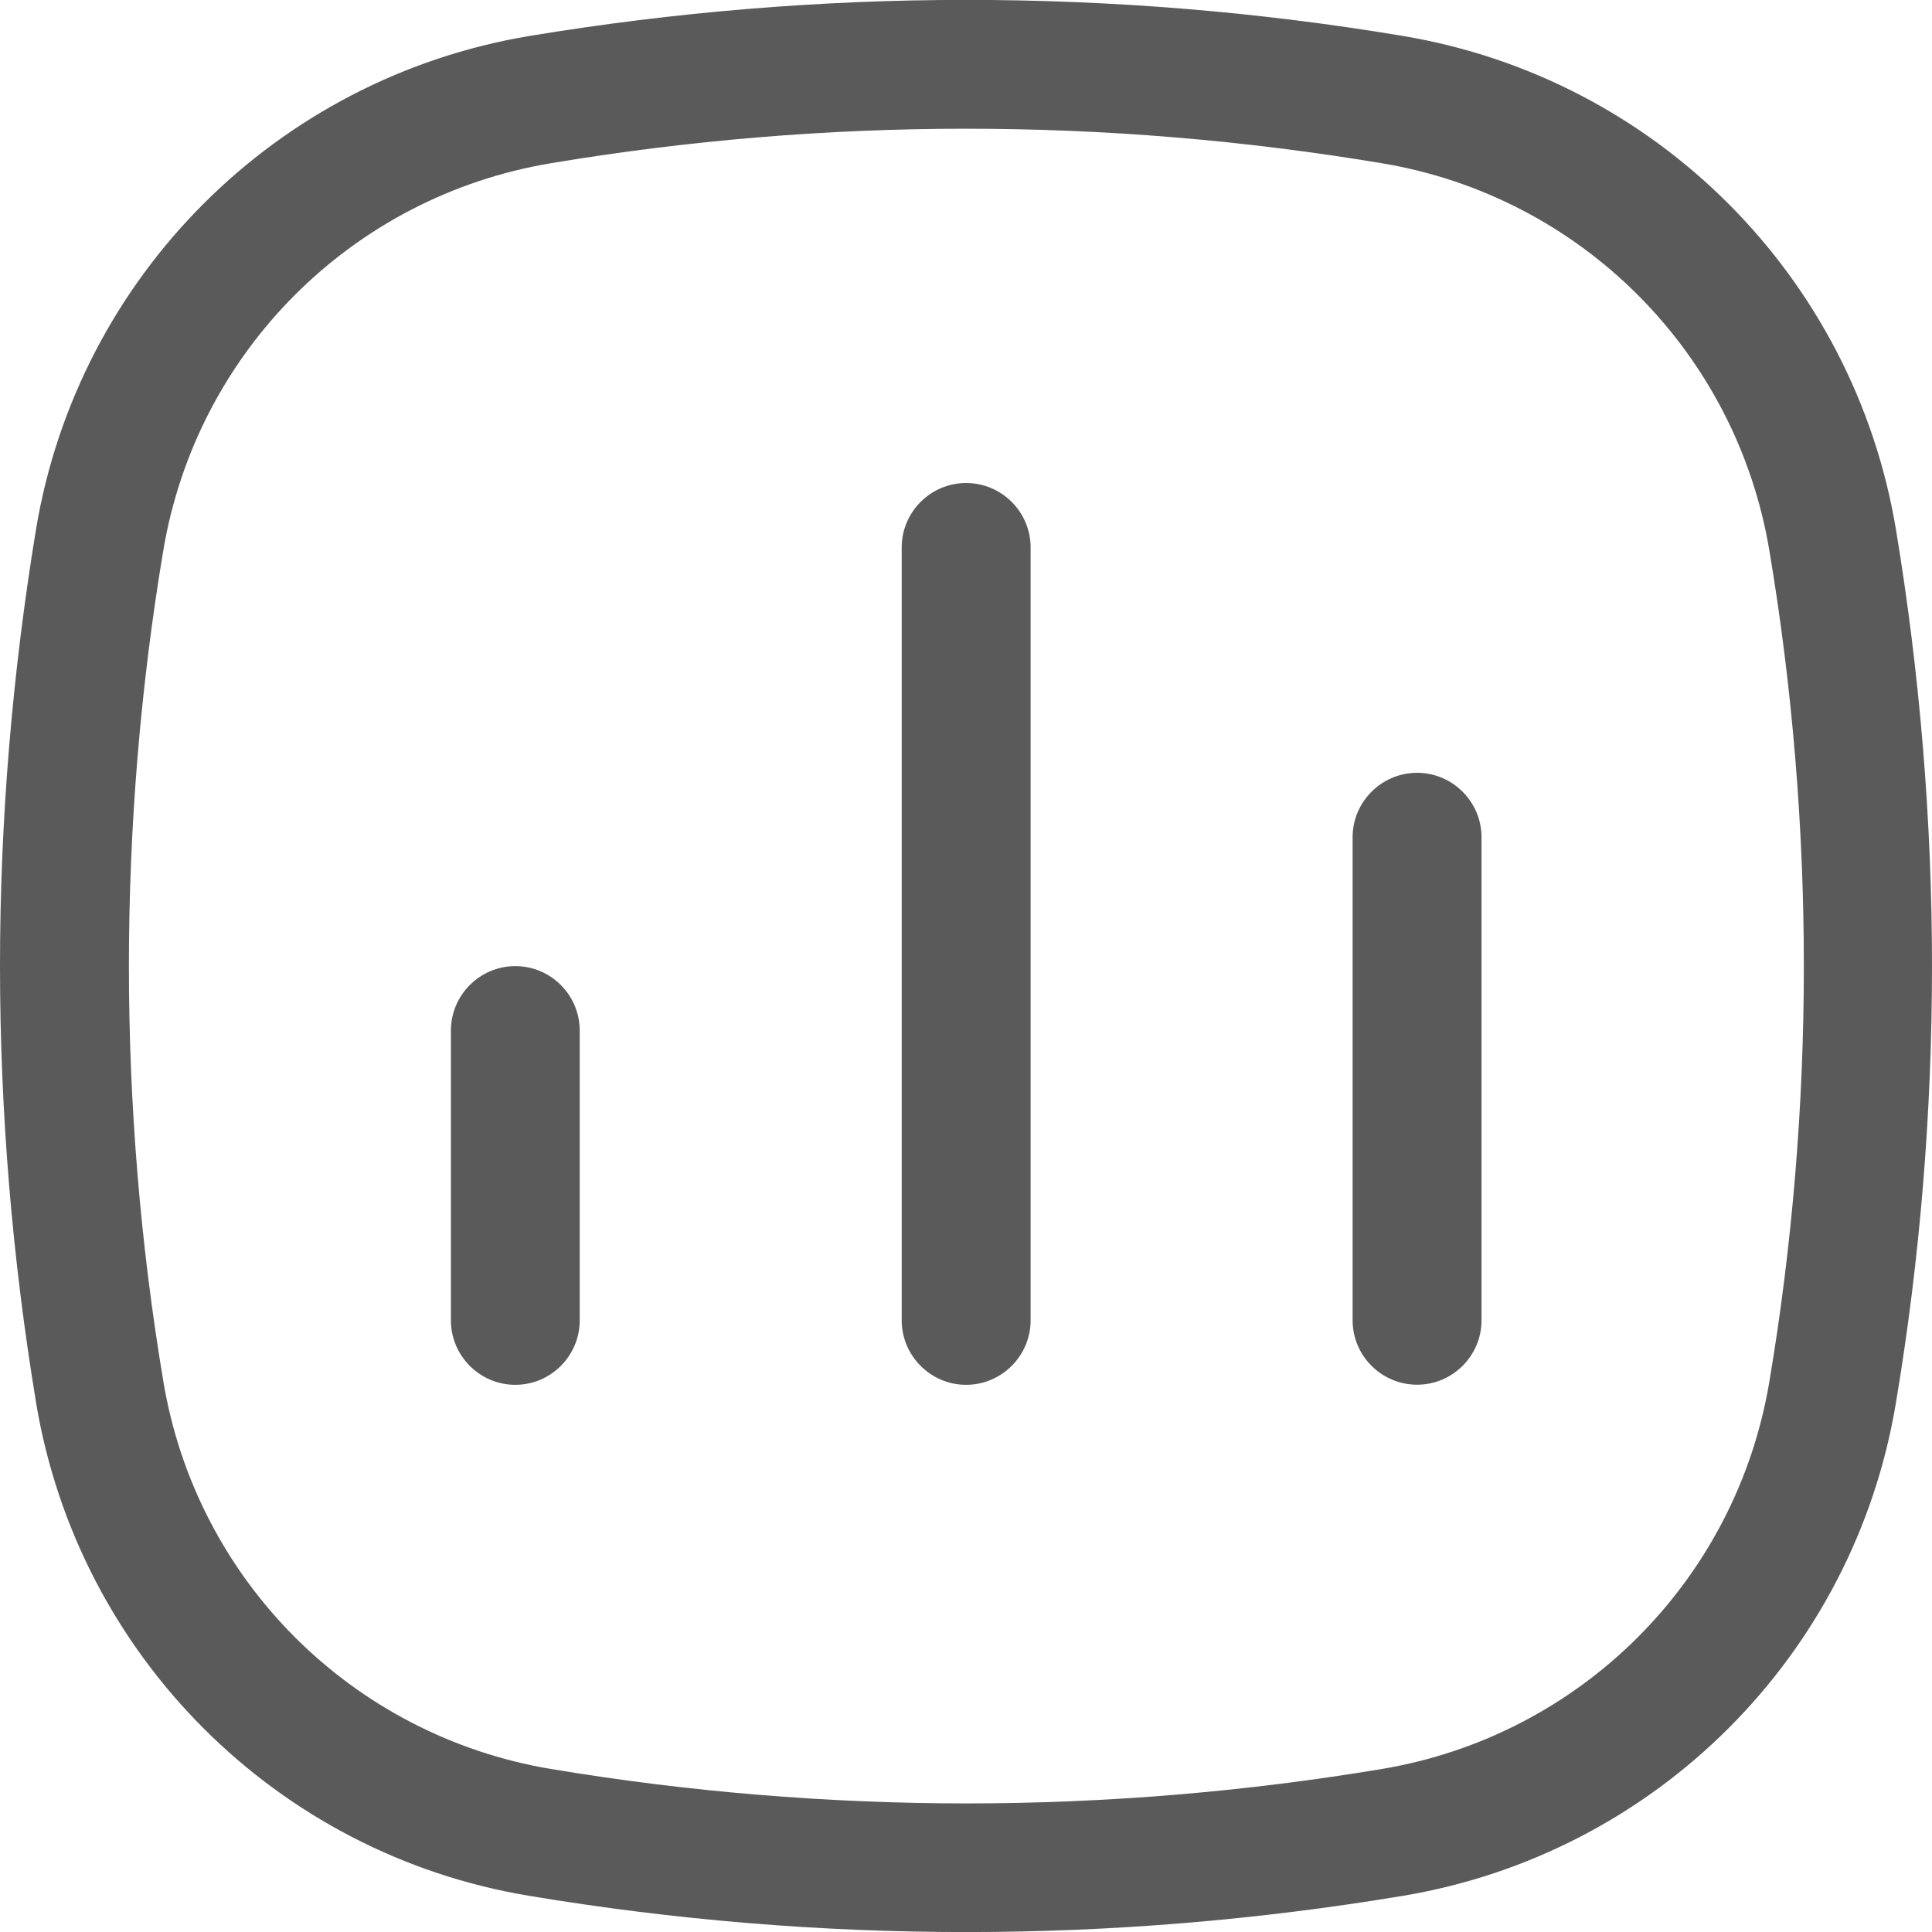 <svg width="18" height="18" viewBox="0 0 18 18" fill="none" xmlns="http://www.w3.org/2000/svg">
<path d="M0.336 13.069C0.729 15.425 2.575 17.273 4.93 17.663C7.63 18.113 10.37 18.113 13.07 17.663C15.426 17.27 17.274 15.424 17.664 13.069C17.889 11.728 18 10.359 18 9.001C18 7.641 17.886 6.273 17.664 4.932C17.271 2.576 15.425 0.728 13.07 0.335C11.729 0.11 10.358 -0.001 9.002 -0.001C7.645 -0.001 6.274 0.113 4.933 0.335C2.577 0.728 0.729 2.574 0.336 4.929C0.115 6.27 0 7.639 0 8.997C0 10.357 0.114 11.728 0.336 13.066V13.069ZM1.521 5.131C1.831 3.279 3.28 1.83 5.131 1.521C7.699 1.092 10.304 1.092 12.875 1.521C14.727 1.83 16.176 3.279 16.485 5.131C16.699 6.406 16.806 7.708 16.806 9.001C16.806 10.293 16.699 11.596 16.485 12.871C16.176 14.723 14.727 16.171 12.875 16.481C11.6 16.694 10.298 16.802 9.005 16.802C7.713 16.802 6.407 16.694 5.132 16.481C3.28 16.171 1.831 14.723 1.522 12.871C1.308 11.595 1.201 10.293 1.201 9.001C1.201 7.708 1.308 6.402 1.521 5.131Z" fill="#5A5A5A"/>
<path d="M9.001 12.902C9.332 12.902 9.602 12.632 9.602 12.301V5.1C9.602 4.77 9.332 4.5 9.001 4.5C8.671 4.5 8.401 4.77 8.401 5.1V12.301C8.401 12.632 8.671 12.902 9.001 12.902Z" fill="#5A5A5A"/>
<path d="M13.203 12.901C13.533 12.901 13.803 12.632 13.803 12.301V7.8C13.803 7.47 13.533 7.2 13.203 7.2C12.872 7.2 12.602 7.47 12.602 7.8V12.301C12.602 12.632 12.872 12.901 13.203 12.901Z" fill="#5A5A5A"/>
<path d="M4.801 12.902C5.132 12.902 5.401 12.632 5.401 12.302V9.601C5.401 9.271 5.132 9.001 4.801 9.001C4.471 9.001 4.201 9.271 4.201 9.601V12.302C4.201 12.632 4.471 12.902 4.801 12.902Z" fill="#5A5A5A"/>
</svg>
